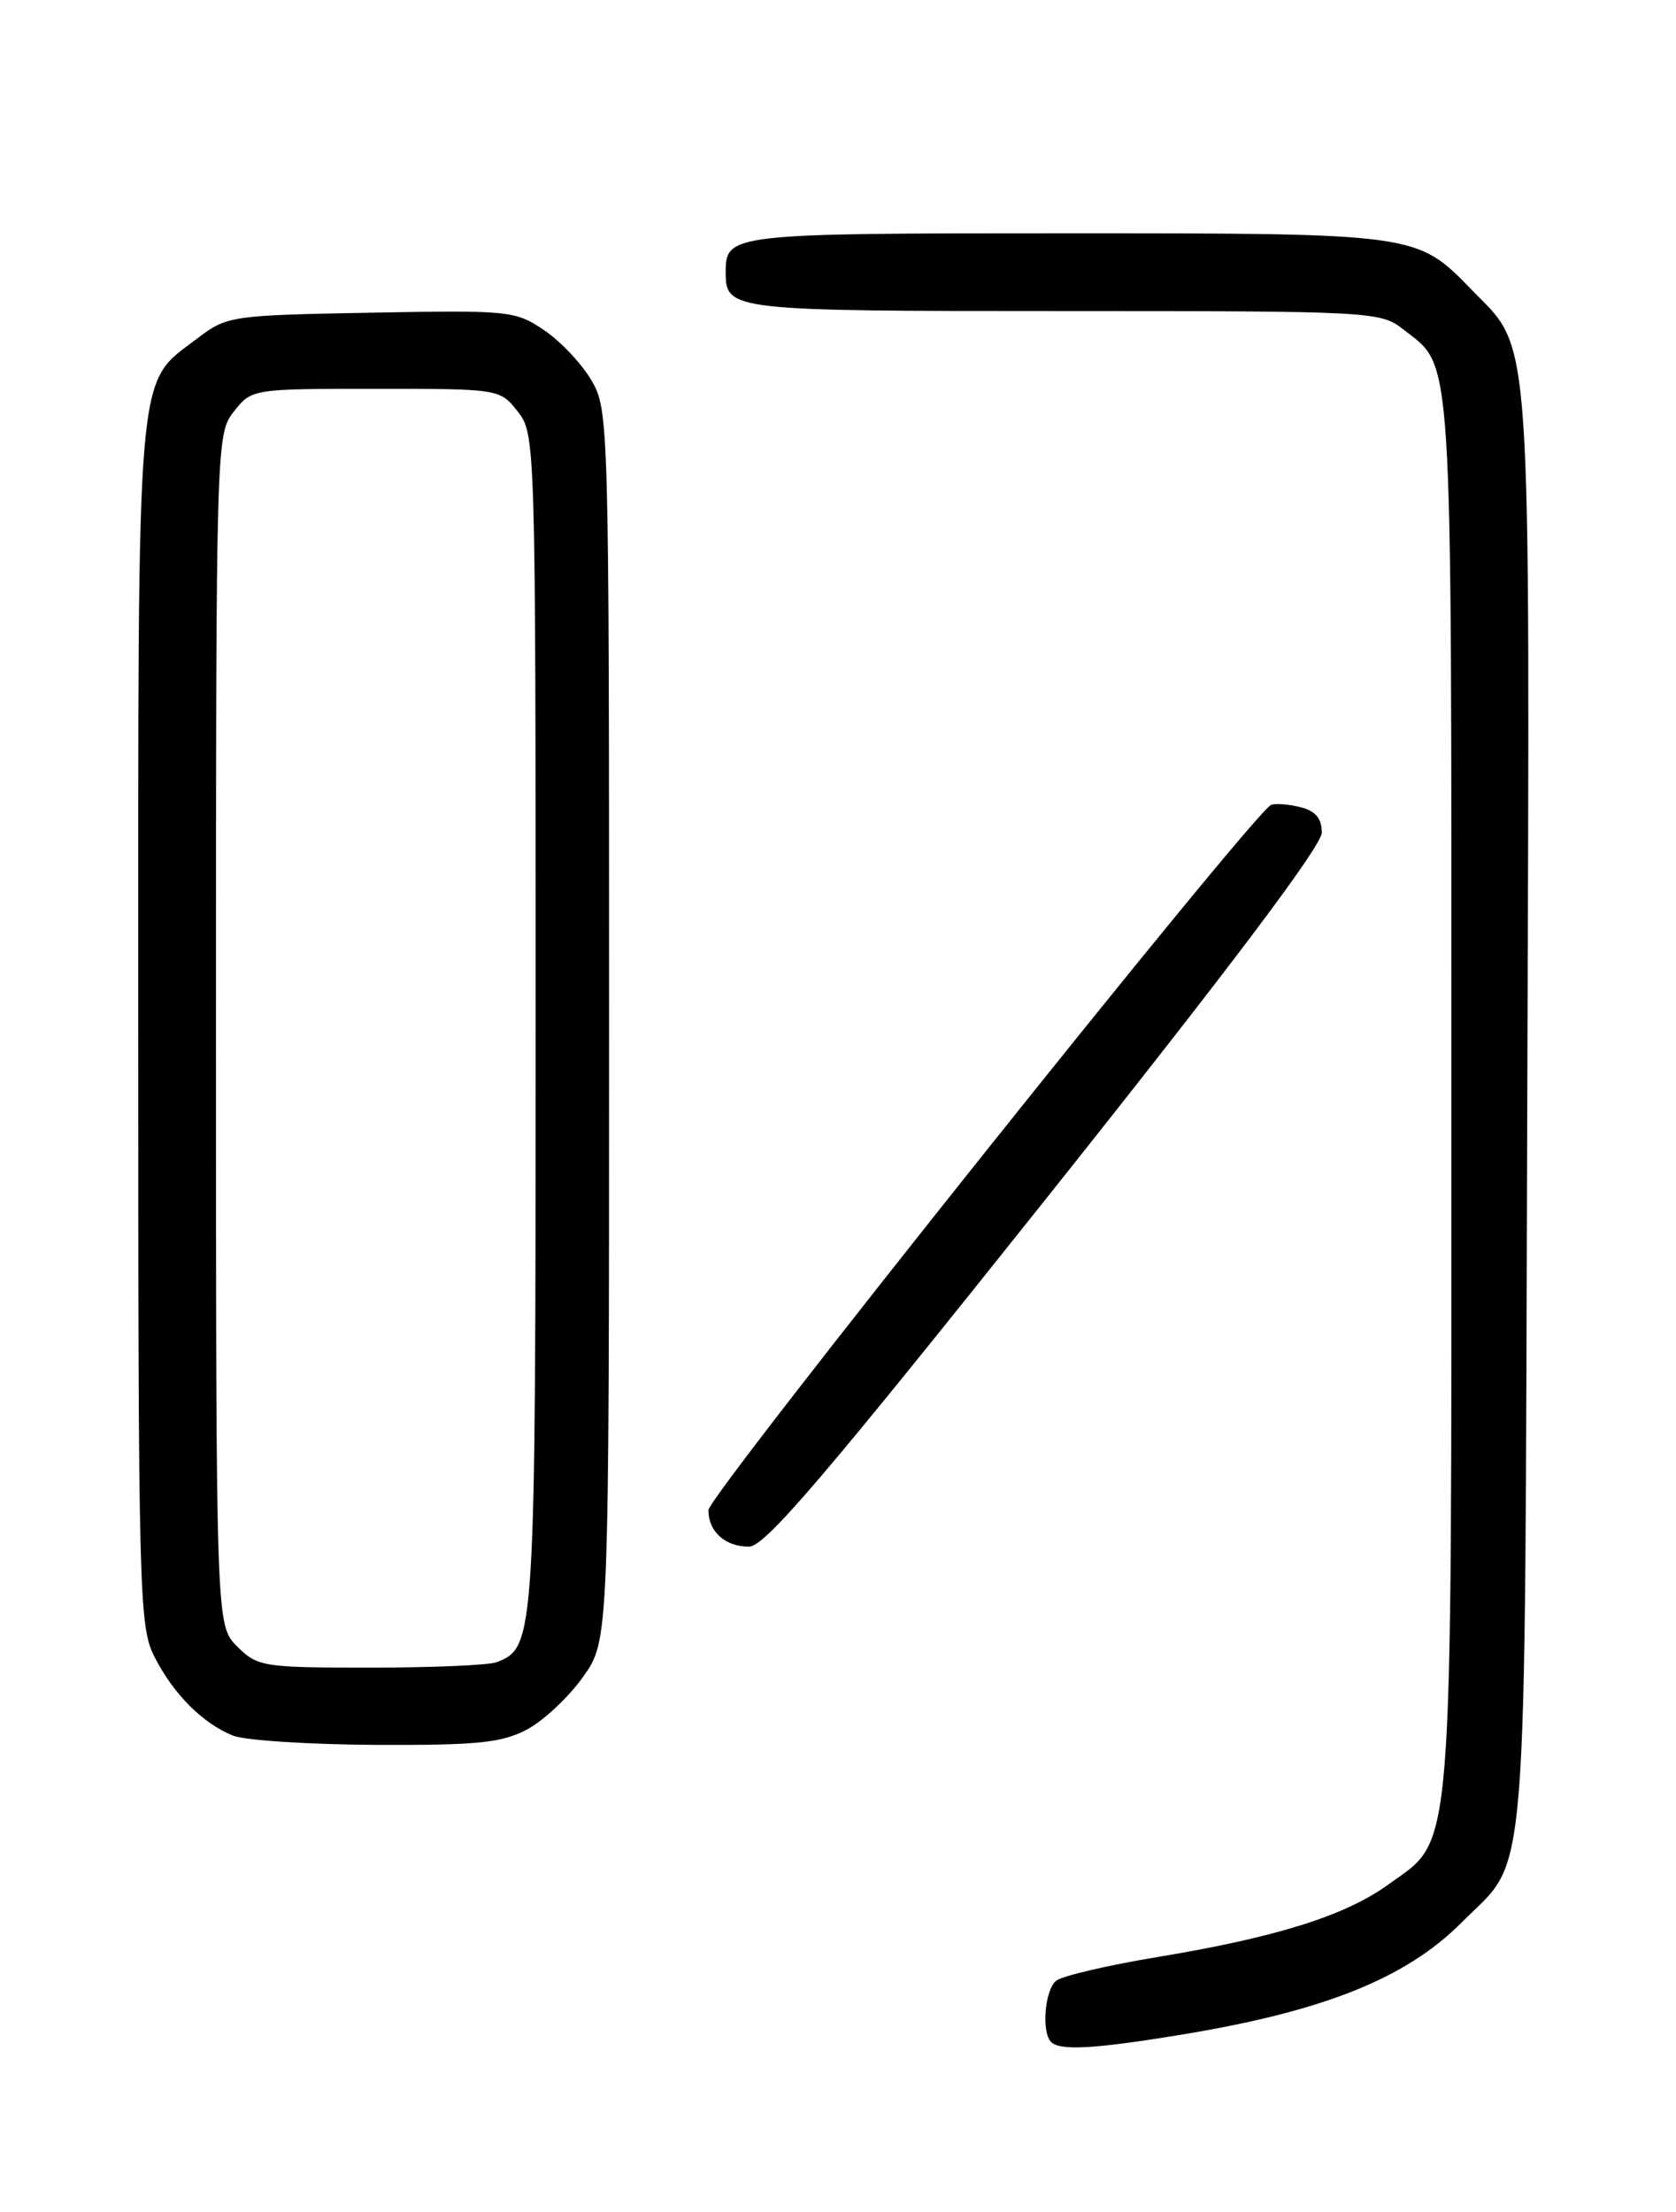 <?xml version="1.0" encoding="UTF-8" standalone="no"?>
<!DOCTYPE svg PUBLIC "-//W3C//DTD SVG 1.1//EN" "http://www.w3.org/Graphics/SVG/1.1/DTD/svg11.dtd" >
<svg xmlns="http://www.w3.org/2000/svg" xmlns:xlink="http://www.w3.org/1999/xlink" version="1.1" viewBox="0 0 194 256">
 <g >
 <path fill="currentColor"
d=" M 136.50 235.52 C 153.14 232.81 162.72 228.99 169.18 222.50 C 177.01 214.63 176.47 221.40 176.78 128.50 C 177.09 36.14 177.41 40.81 170.30 33.49 C 163.98 26.99 164.06 27.00 123.23 27.00 C 84.50 27.00 84.00 27.06 84.00 31.50 C 84.00 35.94 84.51 36.00 123.07 36.00 C 158.73 36.00 159.80 36.06 162.39 38.09 C 168.25 42.70 168.00 38.74 168.00 126.43 C 168.00 216.97 168.35 212.56 160.69 218.11 C 155.73 221.71 147.68 224.23 134.00 226.49 C 128.22 227.45 122.94 228.68 122.25 229.24 C 120.93 230.30 120.53 235.20 121.67 236.33 C 122.68 237.35 126.62 237.14 136.50 235.52 Z  M 61.02 200.15 C 62.93 199.13 65.85 196.39 67.50 194.06 C 70.50 189.83 70.50 189.83 70.50 118.66 C 70.50 48.68 70.47 47.44 68.45 44.00 C 67.32 42.08 64.85 39.46 62.95 38.19 C 59.65 35.96 58.88 35.89 42.93 36.19 C 26.68 36.49 26.27 36.55 22.81 39.19 C 15.68 44.63 16.00 40.94 16.00 118.44 C 16.00 184.93 16.09 188.25 17.90 191.79 C 20.12 196.12 23.48 199.47 27.00 200.88 C 28.38 201.42 35.81 201.90 43.52 201.94 C 55.32 201.99 58.08 201.71 61.02 200.15 Z  M 121.00 138.84 C 142.28 112.13 153.00 97.90 153.00 96.36 C 153.00 94.73 152.27 93.85 150.54 93.42 C 149.19 93.08 147.66 92.96 147.14 93.15 C 145.18 93.88 82.00 173.04 82.00 174.78 C 82.00 177.26 83.93 179.00 86.70 179.00 C 88.54 179.00 95.51 170.83 121.00 138.84 Z  M 27.45 190.55 C 25.00 188.09 25.00 188.09 25.00 119.18 C 25.00 50.98 25.02 50.24 27.07 47.63 C 29.14 45.01 29.18 45.00 43.50 45.00 C 57.82 45.00 57.86 45.01 59.93 47.63 C 61.98 50.24 62.00 50.99 62.00 118.18 C 62.00 190.07 61.96 190.65 57.46 192.38 C 56.56 192.72 50.00 193.00 42.87 193.00 C 30.44 193.00 29.81 192.90 27.45 190.55 Z "/>
</g>
</svg>